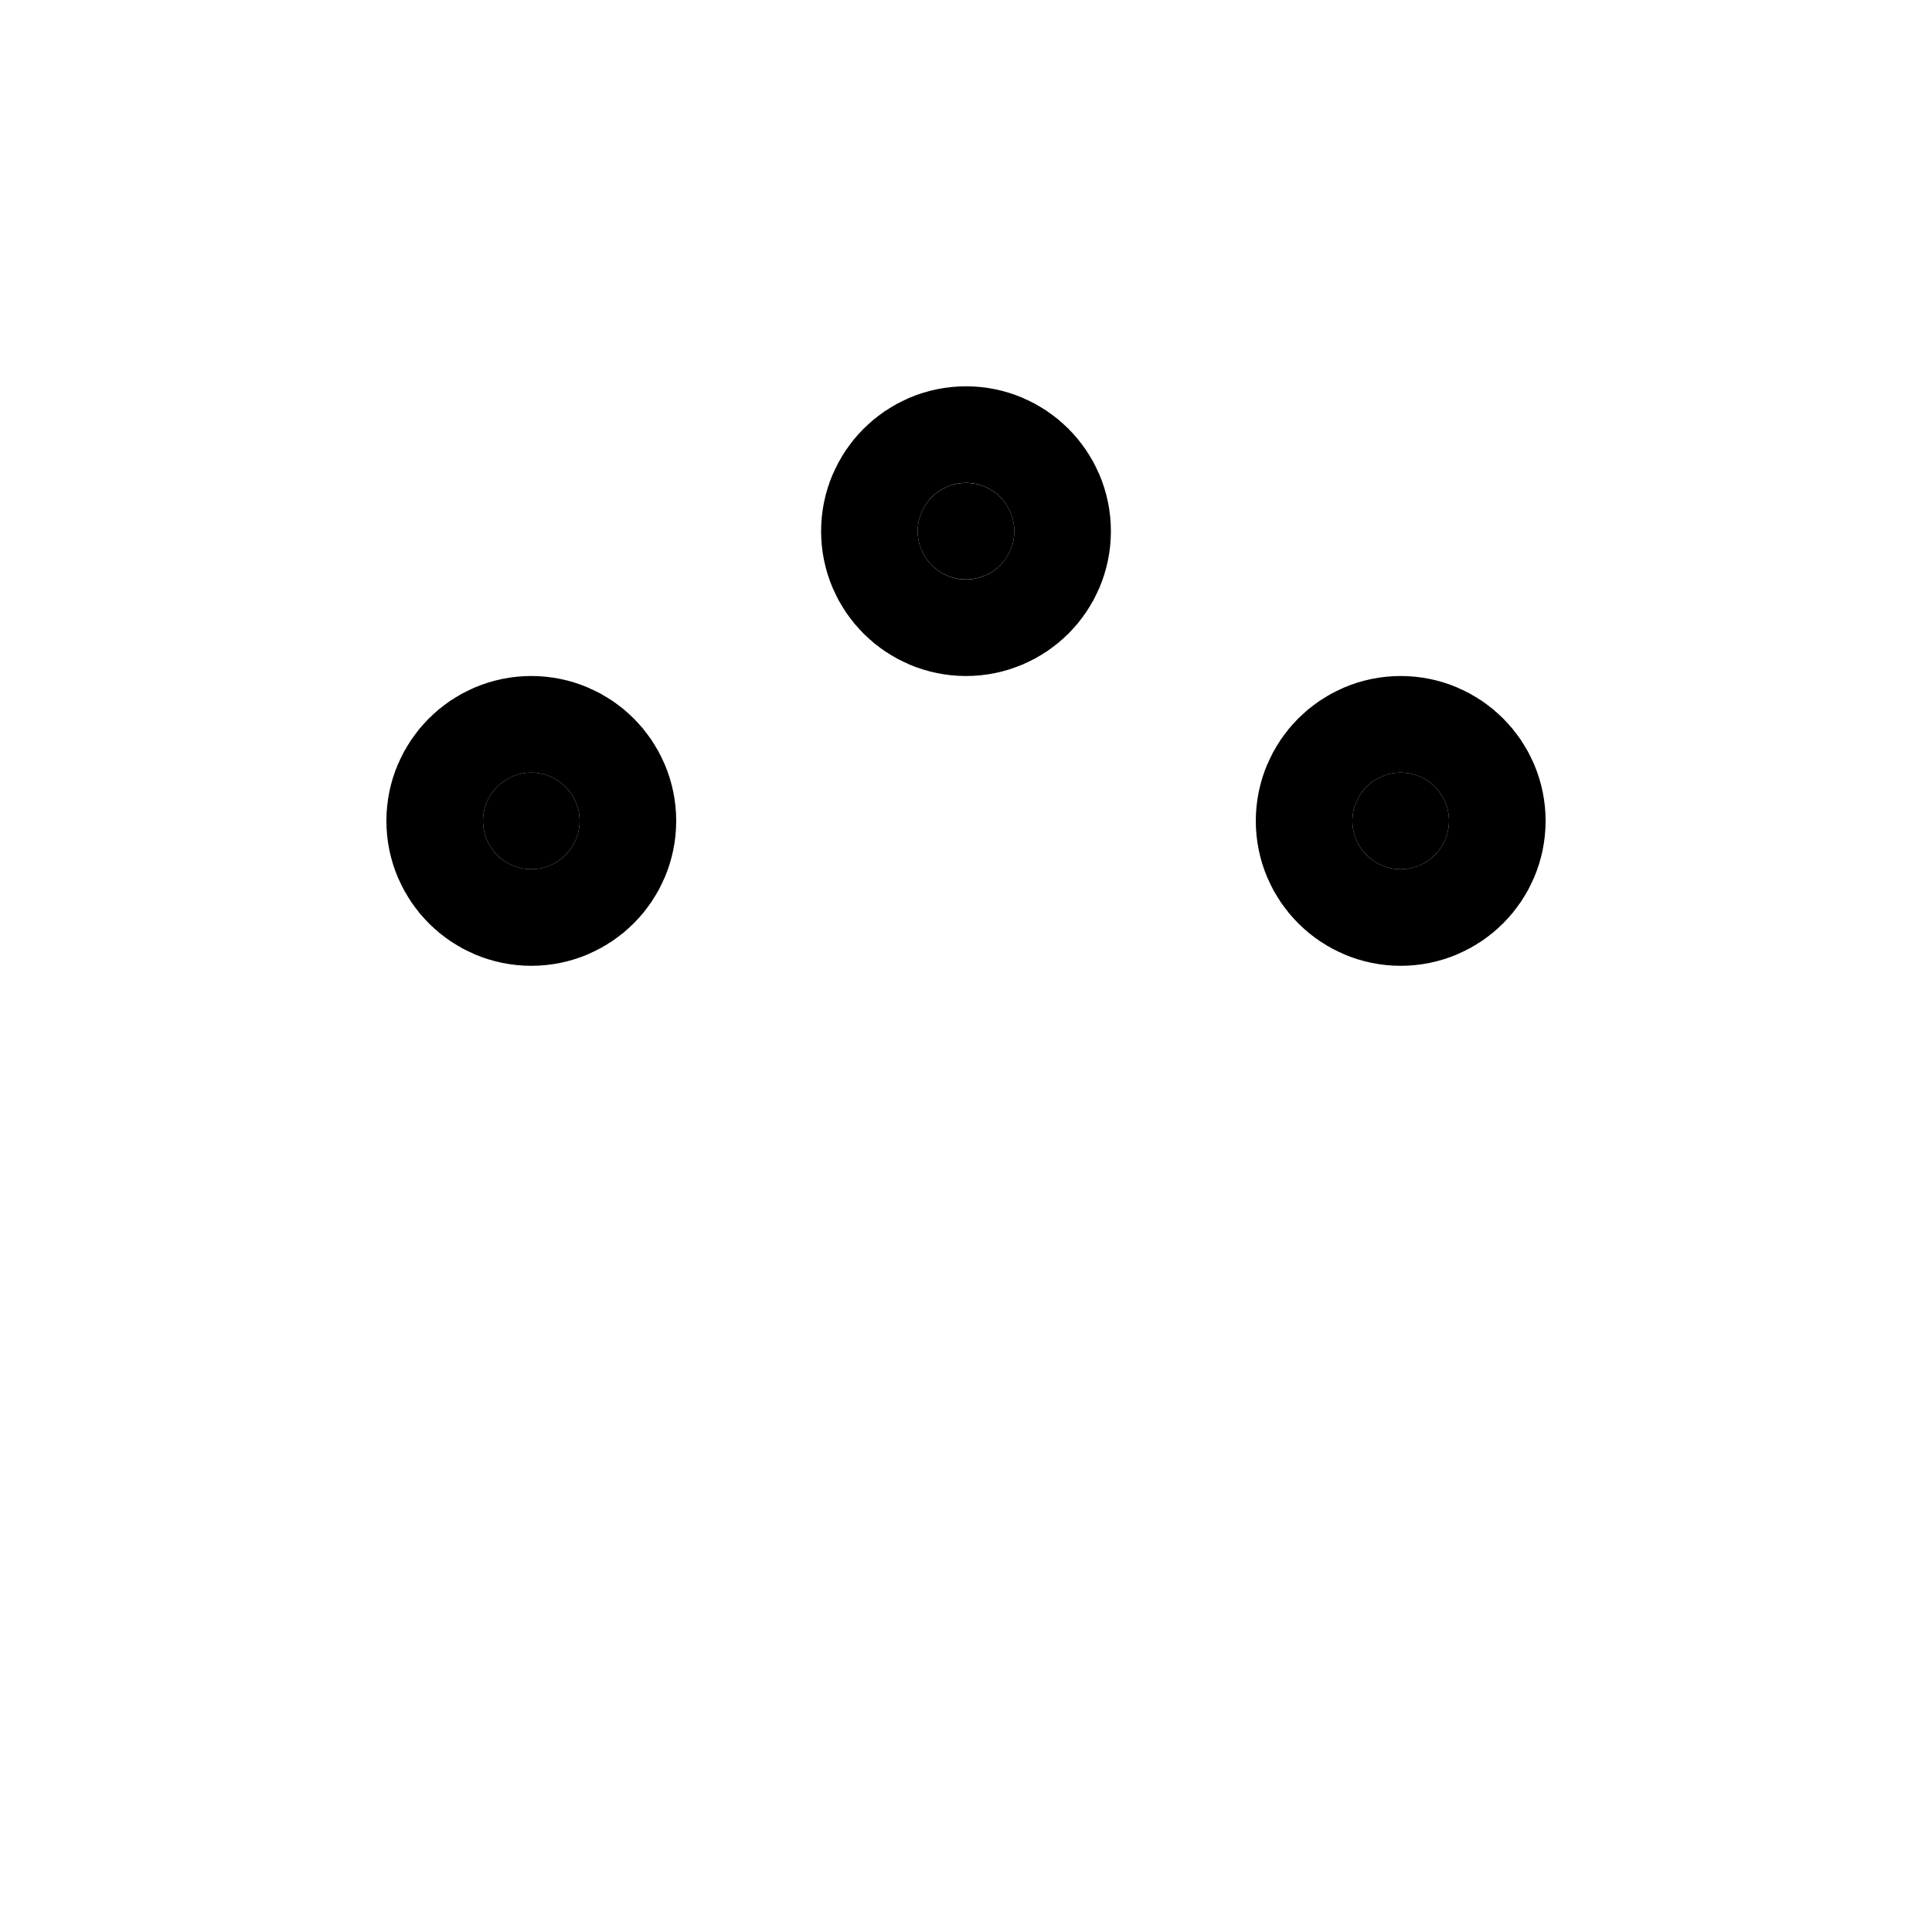 <svg width="20" height="20" viewBox="0 0 20 20" fill="none" xmlns="http://www.w3.org/2000/svg">
<path d="M6 8.498C6 8.774 5.776 8.998 5.5 8.998C5.224 8.998 5 8.774 5 8.498C5 8.222 5.224 7.998 5.5 7.998C5.776 7.998 6 8.222 6 8.498Z" fill="black"/>
<path d="M10.5 5.499C10.5 5.775 10.276 5.998 10 5.998C9.724 5.998 9.5 5.775 9.5 5.499C9.5 5.223 9.724 4.999 10 4.999C10.276 4.999 10.5 5.223 10.5 5.499Z" fill="black"/>
<path d="M15 8.498C15 8.774 14.776 8.998 14.5 8.998C14.224 8.998 14 8.774 14 8.498C14 8.222 14.224 7.998 14.5 7.998C14.776 7.998 15 8.222 15 8.498Z" fill="black"/>
<path d="M6 8.498C6 8.774 5.776 8.998 5.5 8.998C5.224 8.998 5 8.774 5 8.498C5 8.222 5.224 7.998 5.5 7.998C5.776 7.998 6 8.222 6 8.498Z" stroke="black" stroke-width="2" stroke-linecap="round" stroke-linejoin="round"/>
<path d="M10.5 5.499C10.5 5.775 10.276 5.998 10 5.998C9.724 5.998 9.5 5.775 9.5 5.499C9.5 5.223 9.724 4.999 10 4.999C10.276 4.999 10.5 5.223 10.5 5.499Z" stroke="black" stroke-width="2" stroke-linecap="round" stroke-linejoin="round"/>
<path d="M15 8.498C15 8.774 14.776 8.998 14.5 8.998C14.224 8.998 14 8.774 14 8.498C14 8.222 14.224 7.998 14.5 7.998C14.776 7.998 15 8.222 15 8.498Z" stroke="black" stroke-width="2" stroke-linecap="round" stroke-linejoin="round"/>
</svg>
